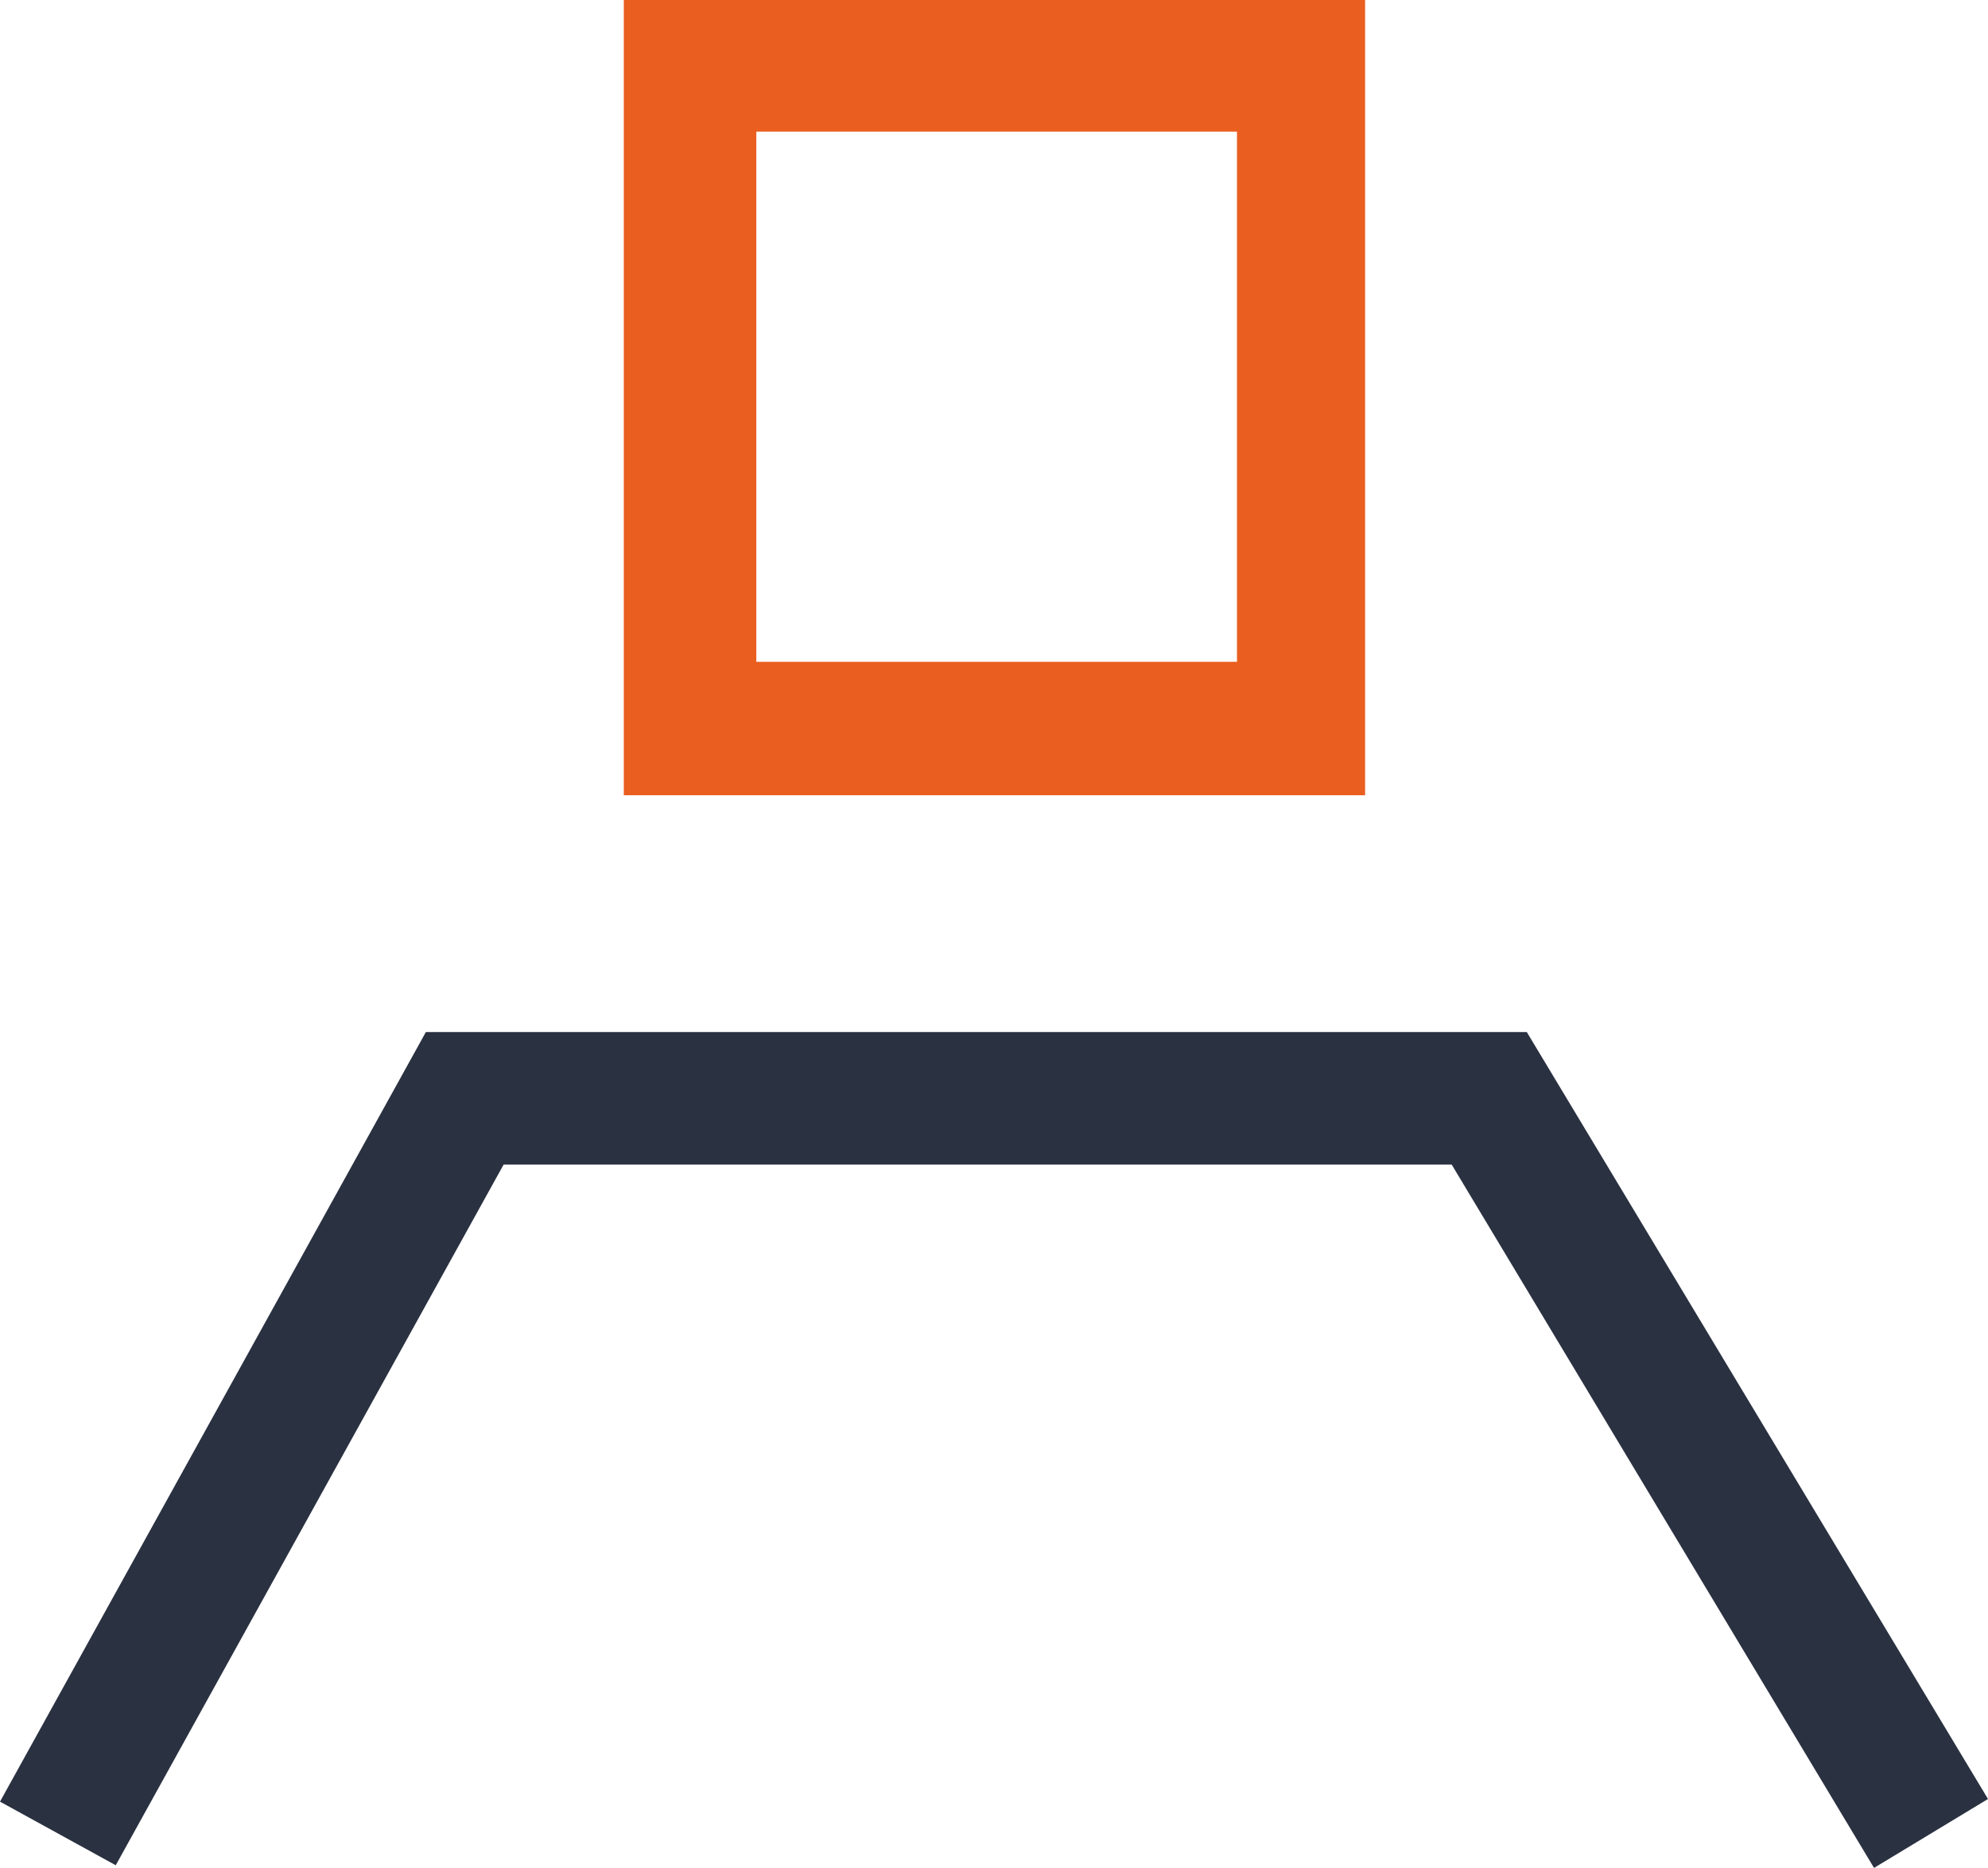 <svg id="Слой_3" data-name="Слой 3" xmlns="http://www.w3.org/2000/svg" viewBox="0 0 22.5 21.14"><defs><style>.cls-1{fill:#2a3141;}.cls-2{fill:#ea5e20;}</style></defs><title>ЛК</title><polygon class="cls-1" points="21.21 21.14 16.43 13.18 5.7 13.18 1.31 21.11 0 20.39 4.82 11.68 17.28 11.68 22.5 20.36 21.21 21.14"/><path class="cls-2" d="M15.45,9H7.06V0h8.39ZM8.56,7.49H14v-6H8.56Z"/></svg>